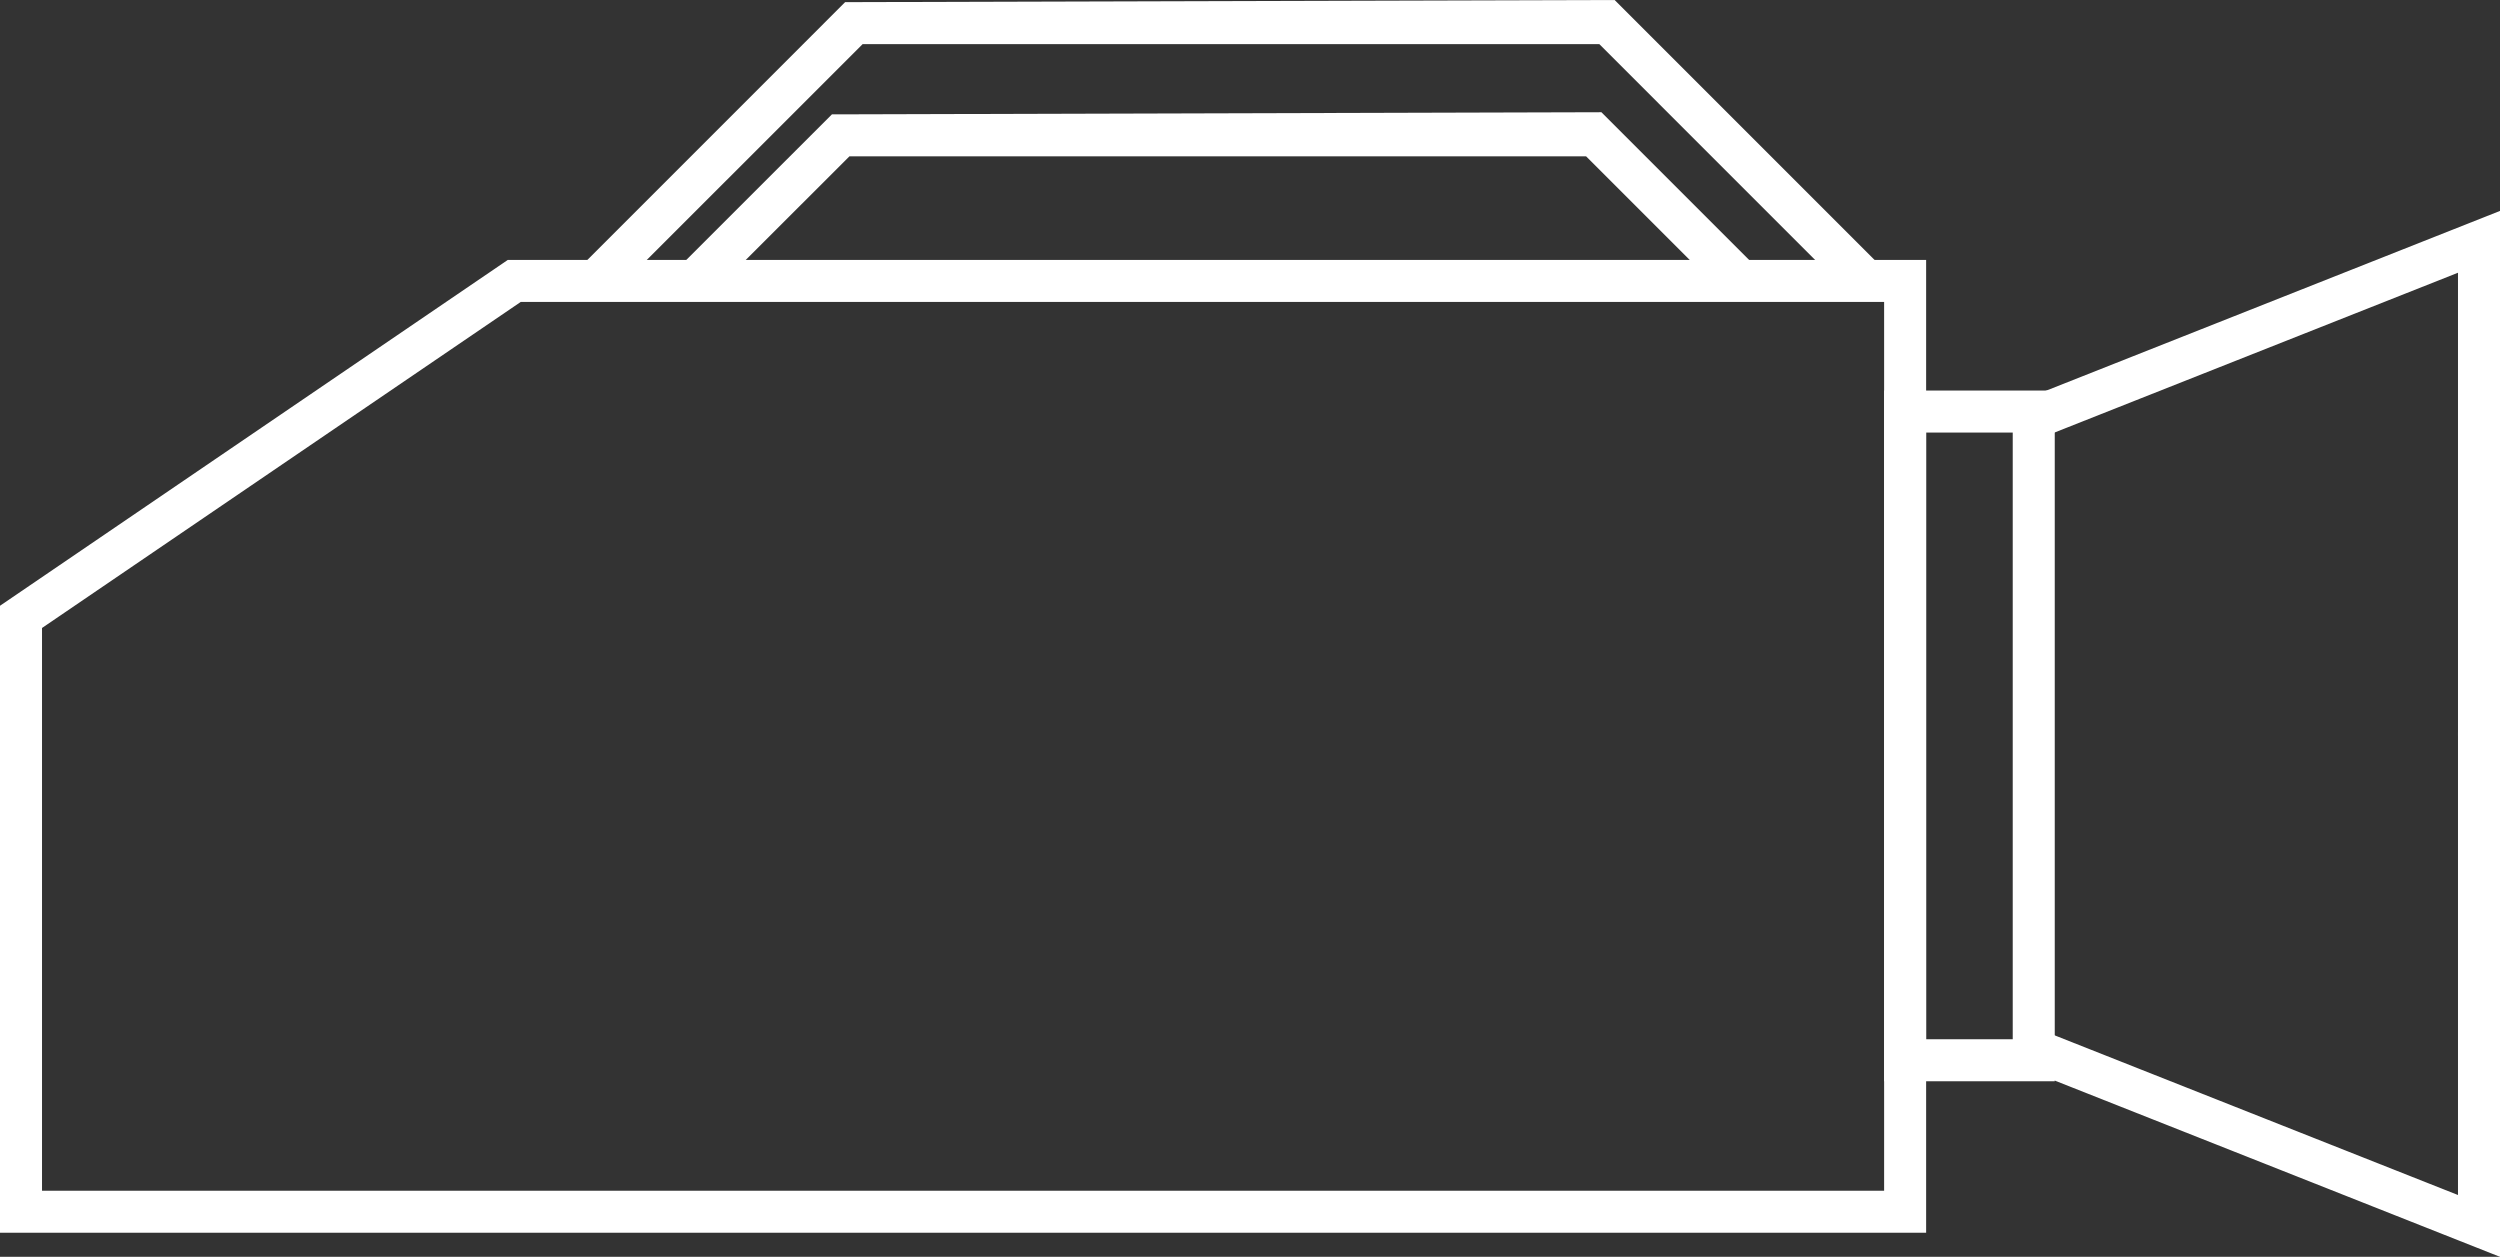<svg xmlns="http://www.w3.org/2000/svg" width="119" height="59.824" viewBox="0 0 119 59.824">
  <rect x="0" y="0" width="119" height="59.824" fill="#333333" stroke="none"/>
  <g id="Calque_2" data-name="Calque 2" transform="translate(1 1.001)">
    <path id="Tracé_968" data-name="Tracé 968" d="M92.184,76.416H2.5V48.1L25.978,32.11H92.184Z" transform="translate(-2.5 -19.738)" fill="none" stroke="#fff" stroke-miterlimit="10" stroke-width="2"/>
    <path id="Tracé_969" data-name="Tracé 969" d="M130.342,22.03,123.312,15l-35.8.1L80.58,22.03,87.516,15.1h35.8" transform="translate(-48.498 -9.658)" fill="none" stroke="#fff" stroke-miterlimit="10" stroke-width="2"/>
    <path id="Tracé_970" data-name="Tracé 970" d="M129.561,14.372,117.19,2l-35.8.1L69.12,14.372,81.393,2.1h35.8" transform="translate(-41.747 -2)" fill="none" stroke="#fff" stroke-miterlimit="10" stroke-width="2"/>
    <path id="Tracé_971" data-name="Tracé 971" d="M235.67,35.974l21.194-8.394v23.5" transform="translate(-139.864 -17.07)" fill="none" stroke="#fff" stroke-miterlimit="10" stroke-width="2"/>
    <path id="Tracé_972" data-name="Tracé 972" d="M235.67,99.5l21.194,8.39V84.39" transform="translate(-139.864 -50.537)" fill="none" stroke="#fff" stroke-miterlimit="10" stroke-width="2"/>
    <rect id="Rectangle_211" data-name="Rectangle 211" width="6.122" height="30.878" transform="translate(89.684 18.589)" fill="none" stroke="#fff" stroke-miterlimit="10" stroke-width="2"/>
  </g>
</svg>
